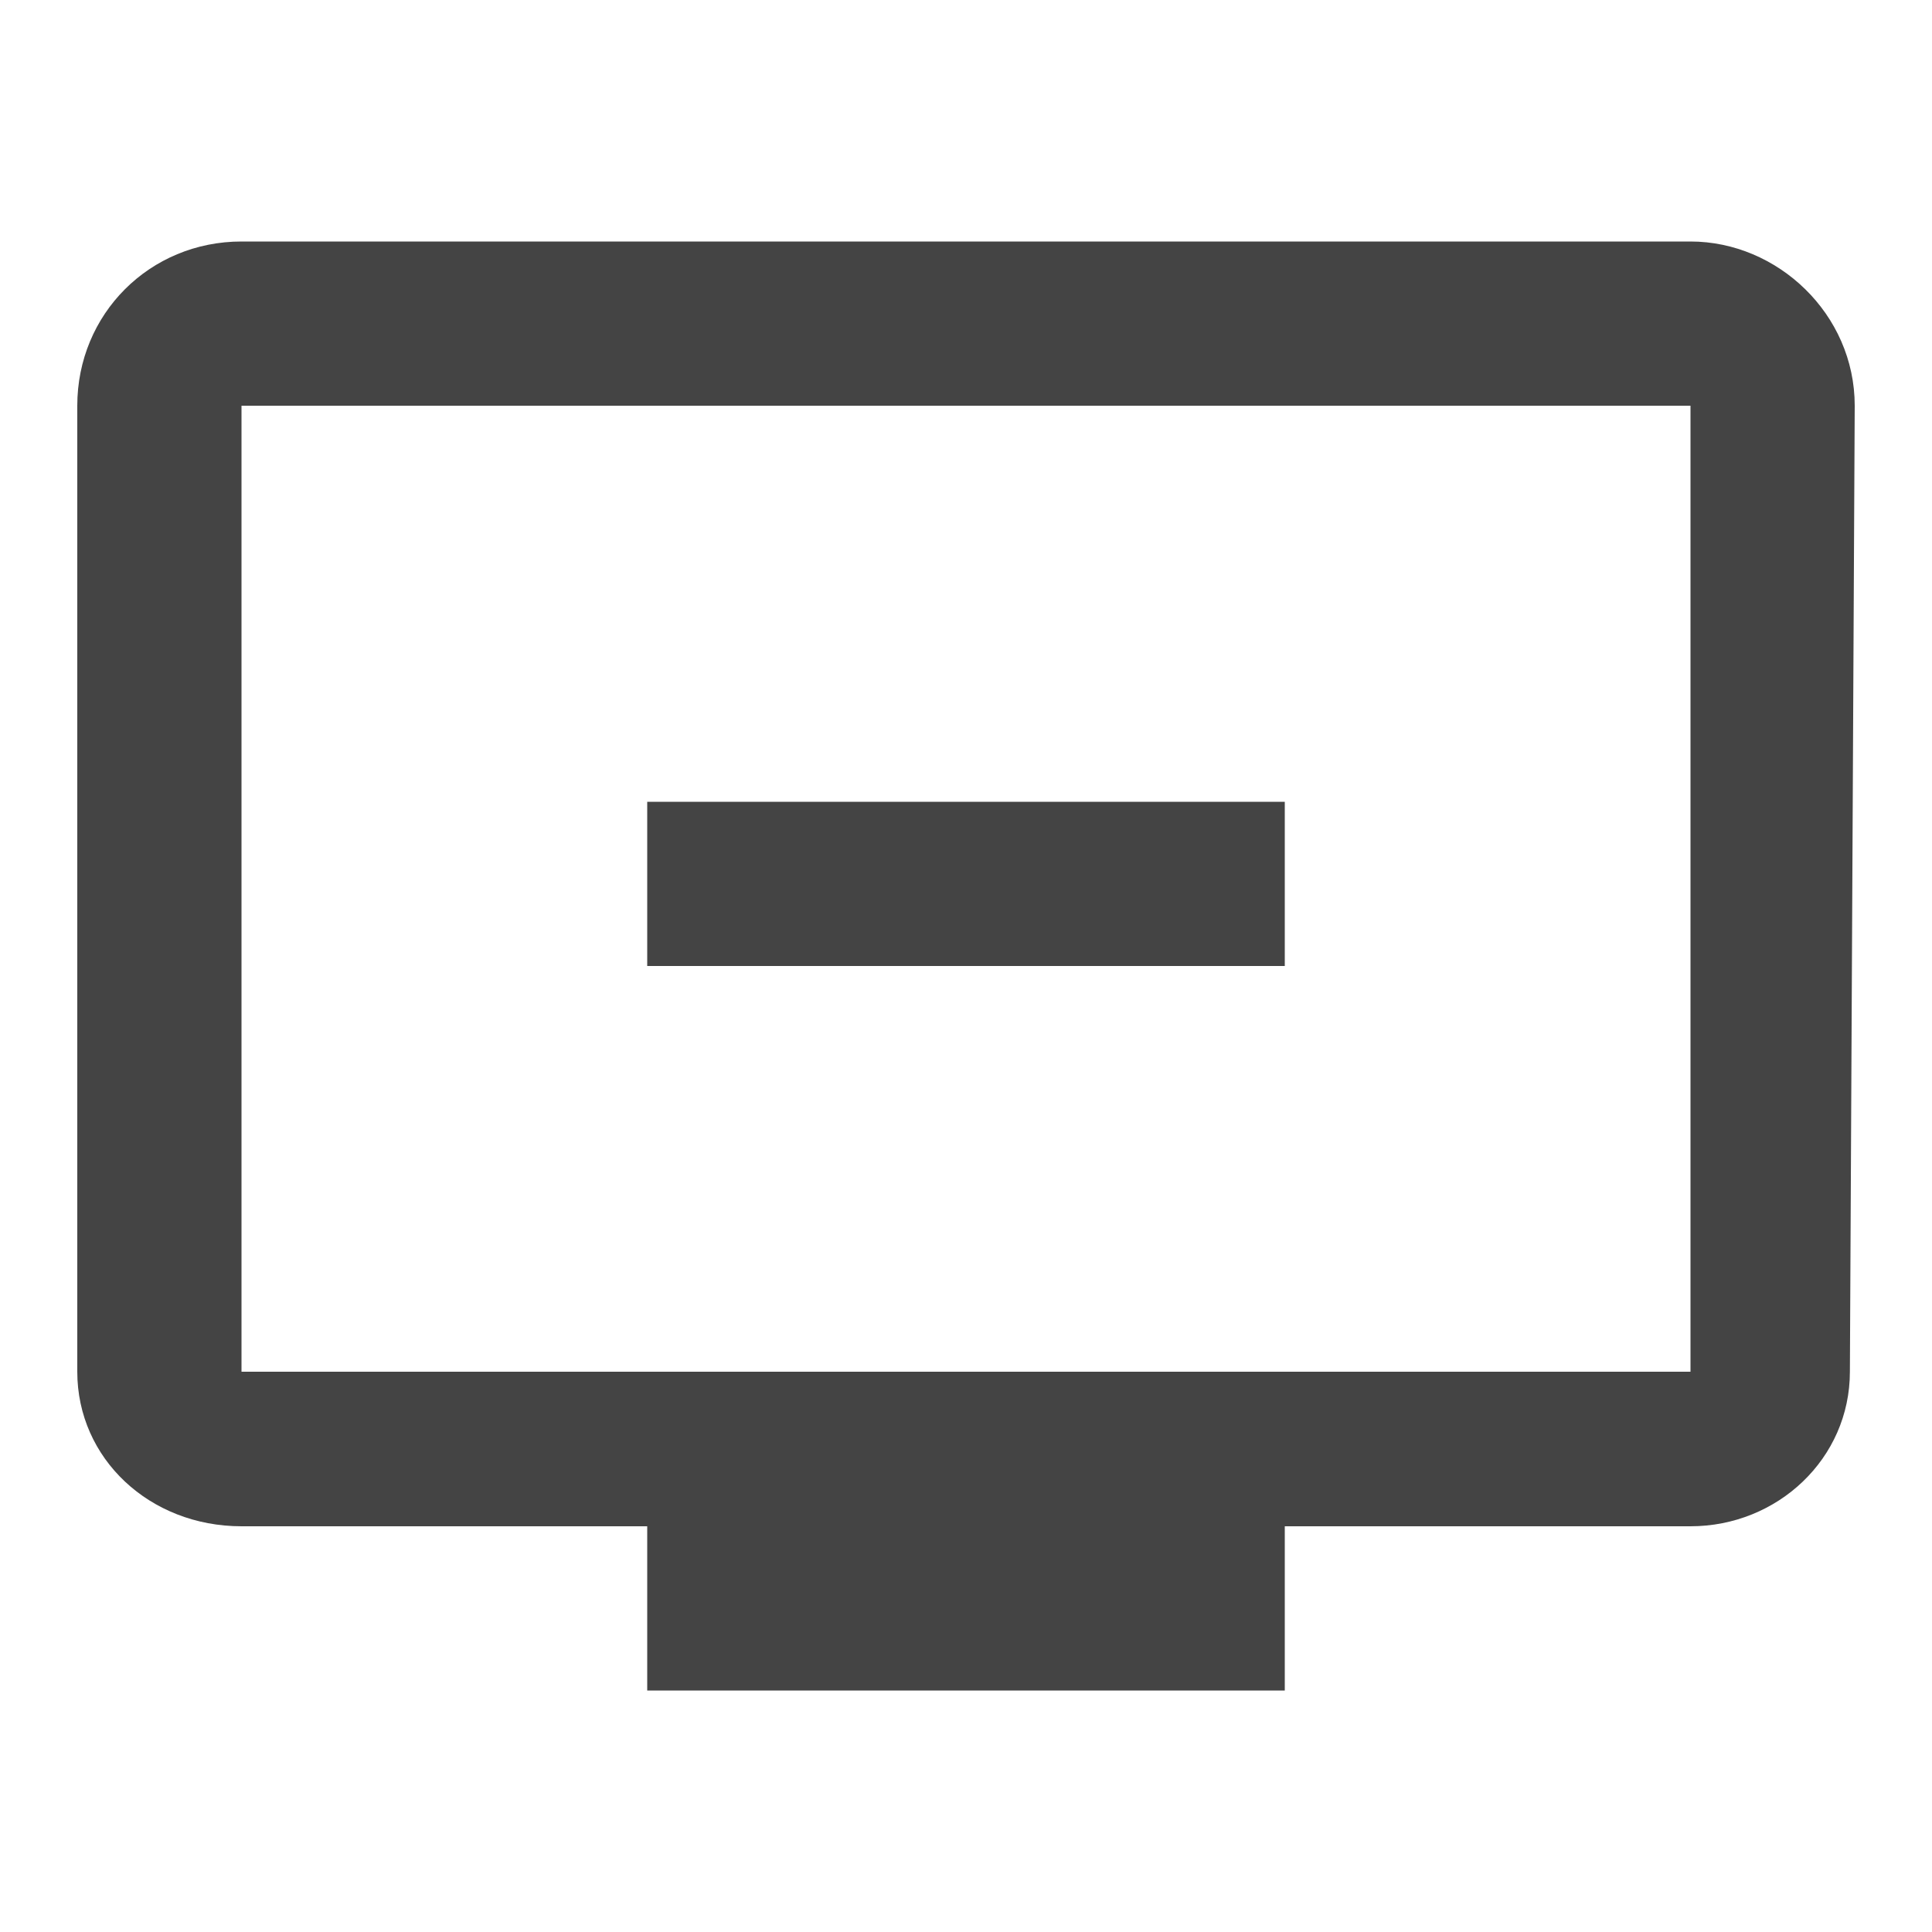 <?xml version="1.0"?><svg xmlns="http://www.w3.org/2000/svg" width="40" height="40" viewBox="0 0 40 40"><path fill="#444" d="m26.6 16.6v3.4h-13.2v-3.4h13.2z m8.4 11.8v-20h-30v20h30z m0-23.4c1.8 0 3.4 1.5 3.4 3.4l-0.1 20c0 1.8-1.5 3.2-3.3 3.2h-8.4v3.4h-13.2v-3.4h-8.4c-1.9 0-3.4-1.4-3.4-3.2v-20c0-1.9 1.5-3.4 3.4-3.4h30z"></path></svg>